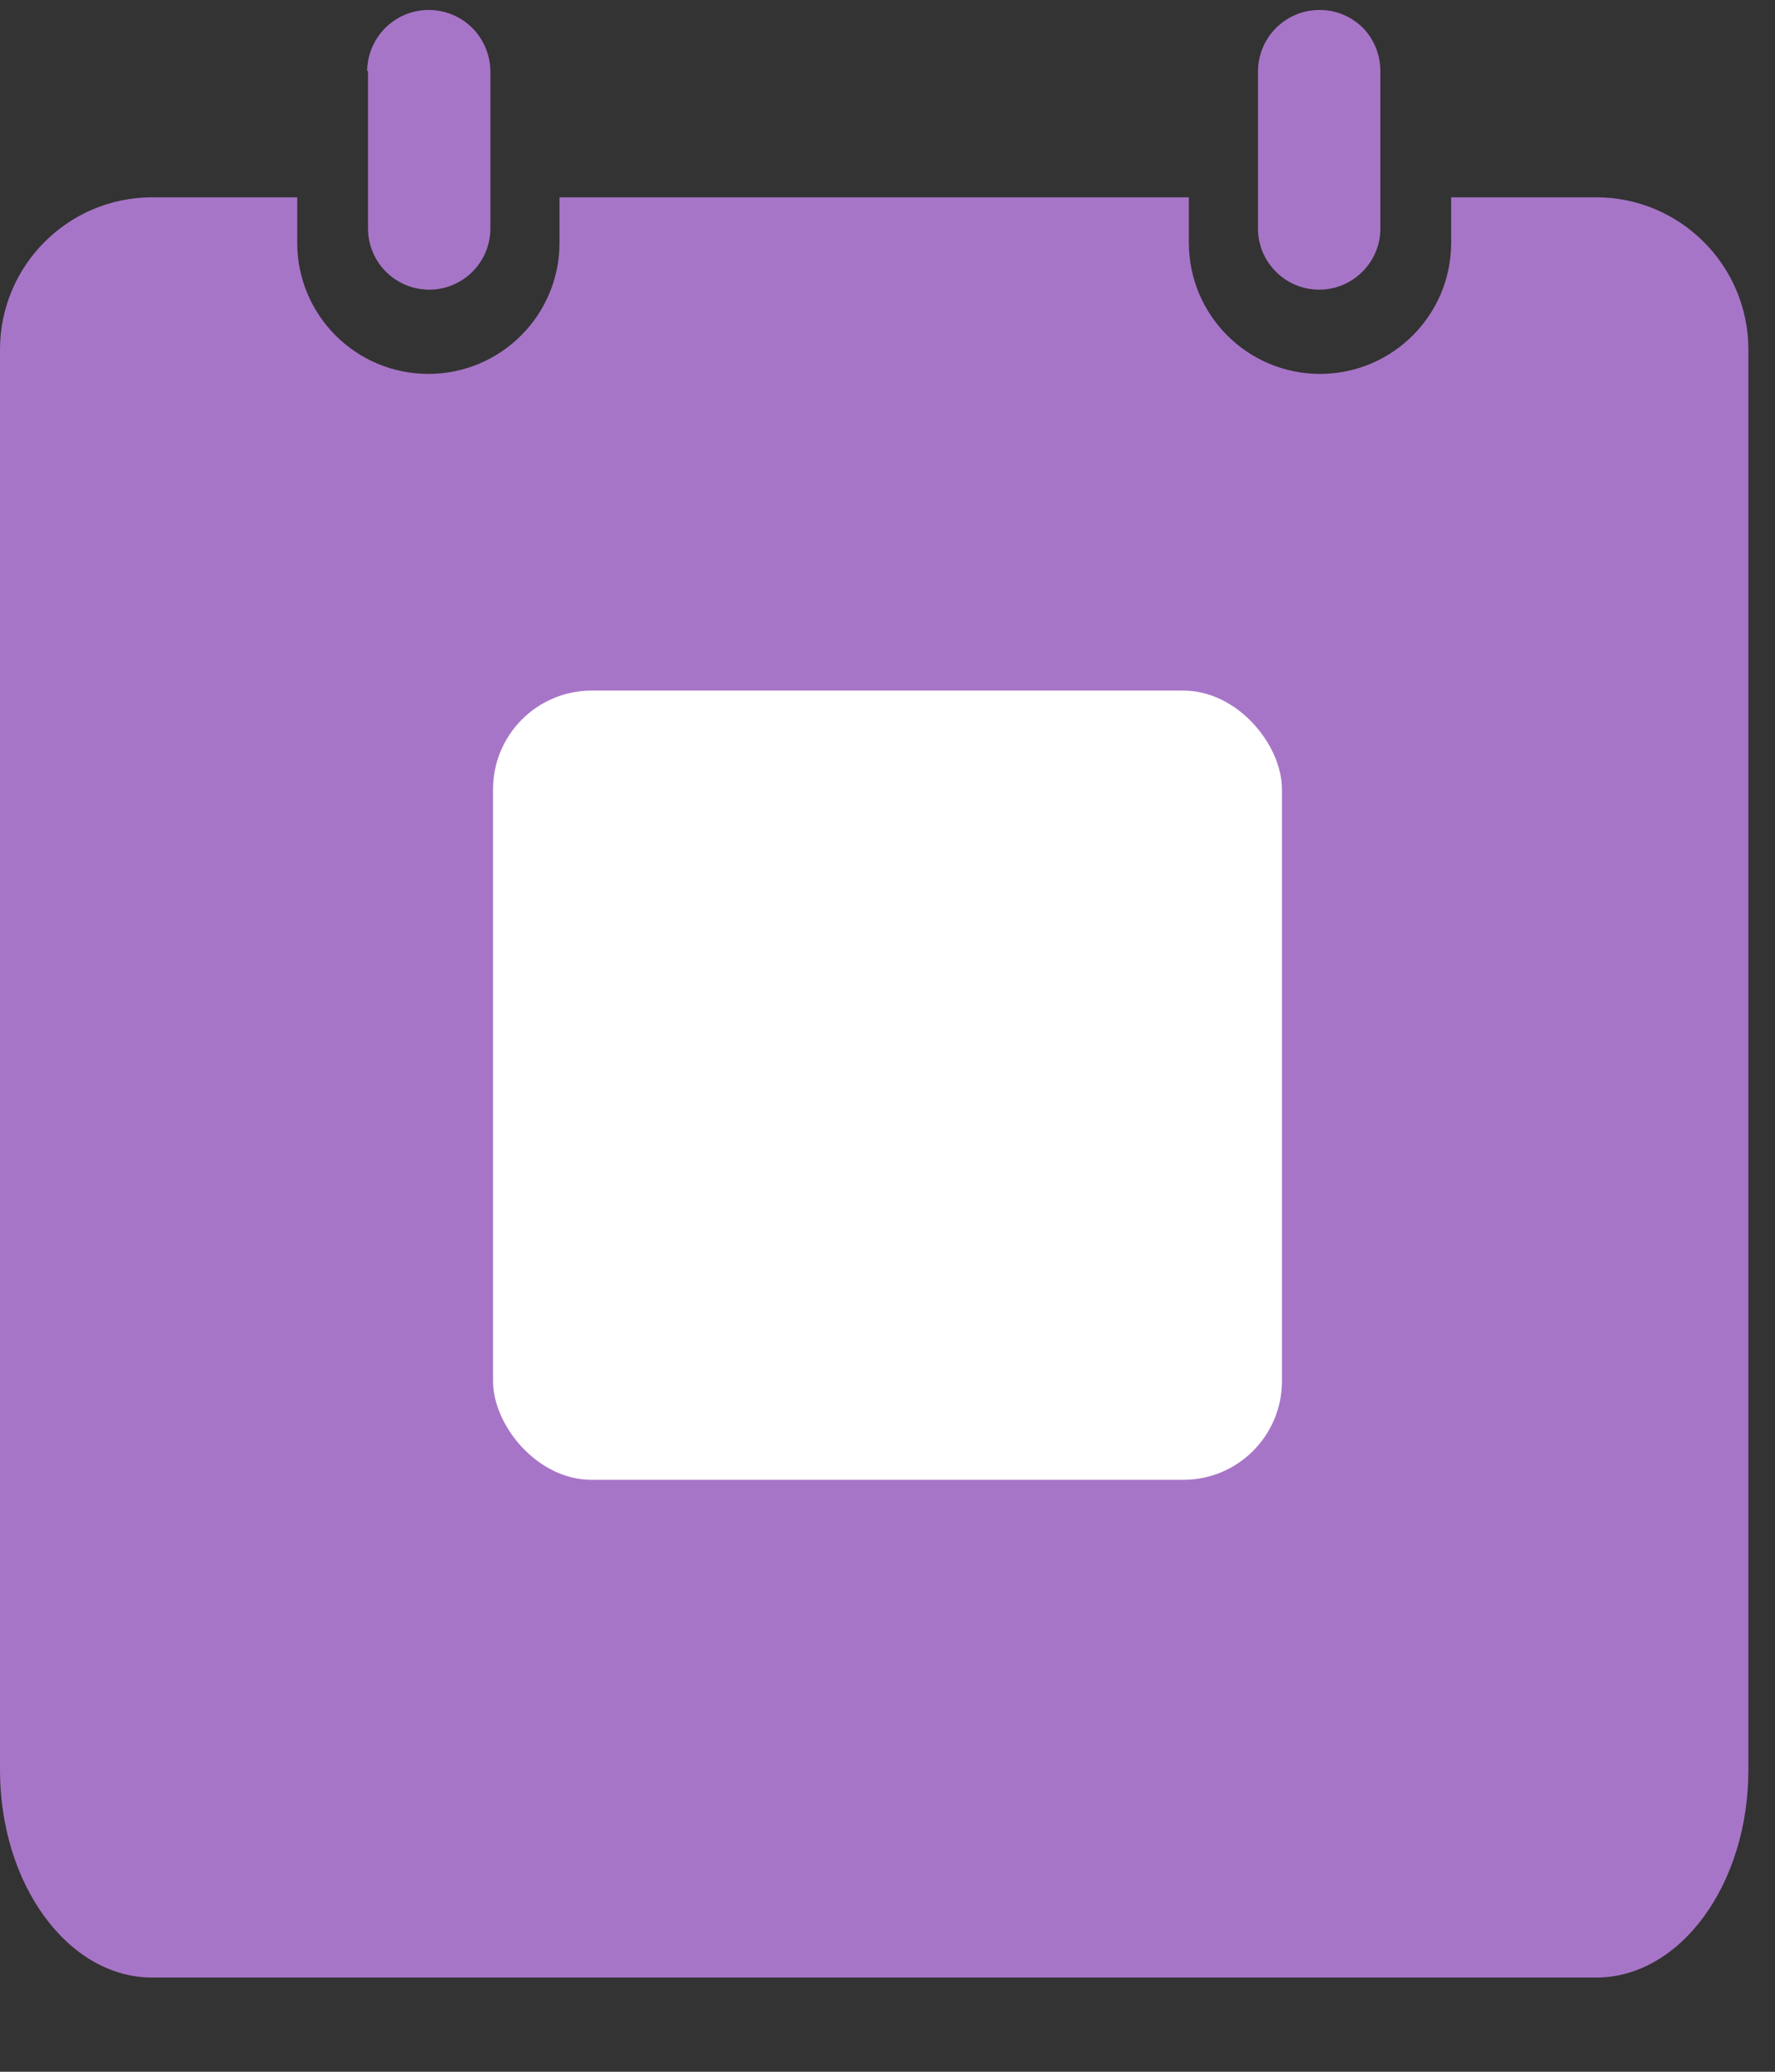 <?xml version="1.0" encoding="UTF-8"?>
<svg width="18px" height="21px" viewBox="0 0 18 21" version="1.1" xmlns="http://www.w3.org/2000/svg" xmlns:xlink="http://www.w3.org/1999/xlink">
    <rect x="0" y="0" width="18" height="21" fill="#333333" stroke="none"/>
    <title>noun_Calendar_3376238</title>
    <g id="Page-1" stroke="none" stroke-width="1" fill="none" fill-rule="evenodd">
        <g id="LL21---profliling-01---expecting-Copy" transform="translate(-312, -543)">
            <g id="Group-22" transform="translate(0, 395)">
                <g id="Group-5" transform="translate(16, 109)">
                    <g id="noun_Calendar_3376238" transform="translate(296, 39)">
                        <path d="M12.757,0.72 C12.759,0.47 12.91,0.246 13.14,0.149 C13.371,0.053 13.637,0.103 13.816,0.277 C13.933,0.395 13.998,0.554 13.998,0.72 L13.998,2.316 C13.998,2.658 13.72,2.936 13.377,2.936 C13.035,2.936 12.757,2.658 12.757,2.316 L12.757,0.72 L12.757,0.72 Z" id="Path" fill="#A775C8" fill-rule="nonzero"></path>
                        <path d="M3.723,0.72 C3.726,0.47 3.876,0.246 4.107,0.149 C4.337,0.053 4.603,0.103 4.783,0.277 C4.902,0.393 4.971,0.553 4.973,0.72 L4.973,2.316 C4.973,2.537 4.855,2.742 4.663,2.853 C4.471,2.964 4.234,2.964 4.042,2.853 C3.85,2.742 3.732,2.537 3.732,2.316 L3.732,0.72 L3.723,0.72 Z" id="Path" fill="#A775C8" fill-rule="nonzero"></path>
                        <path d="M17.73,17.943 C17.729,19.103 17.039,20.044 16.188,20.045 L1.542,20.045 C0.691,20.044 0.001,19.103 0,17.943 L0,3.542 C0.001,2.691 0.691,2.001 1.542,2 L3.014,2 L3.014,2.461 C3.014,3.195 3.609,3.79 4.344,3.79 C5.078,3.79 5.674,3.195 5.674,2.461 L5.674,2 L12.056,2 L12.056,2.461 C12.056,3.195 12.652,3.79 13.386,3.79 C14.12,3.79 14.716,3.195 14.716,2.461 L14.716,2 L16.188,2 C17.039,2.001 17.729,2.691 17.73,3.542 L17.73,17.943 Z" id="Path-2" fill="#A775C8" fill-rule="nonzero"></path>
                        <rect id="Rectangle" fill="#FFFFFF" x="5" y="7" width="8" height="8" rx="1"></rect>
                    </g>
                </g>
            </g>
        </g>
    </g>
</svg>